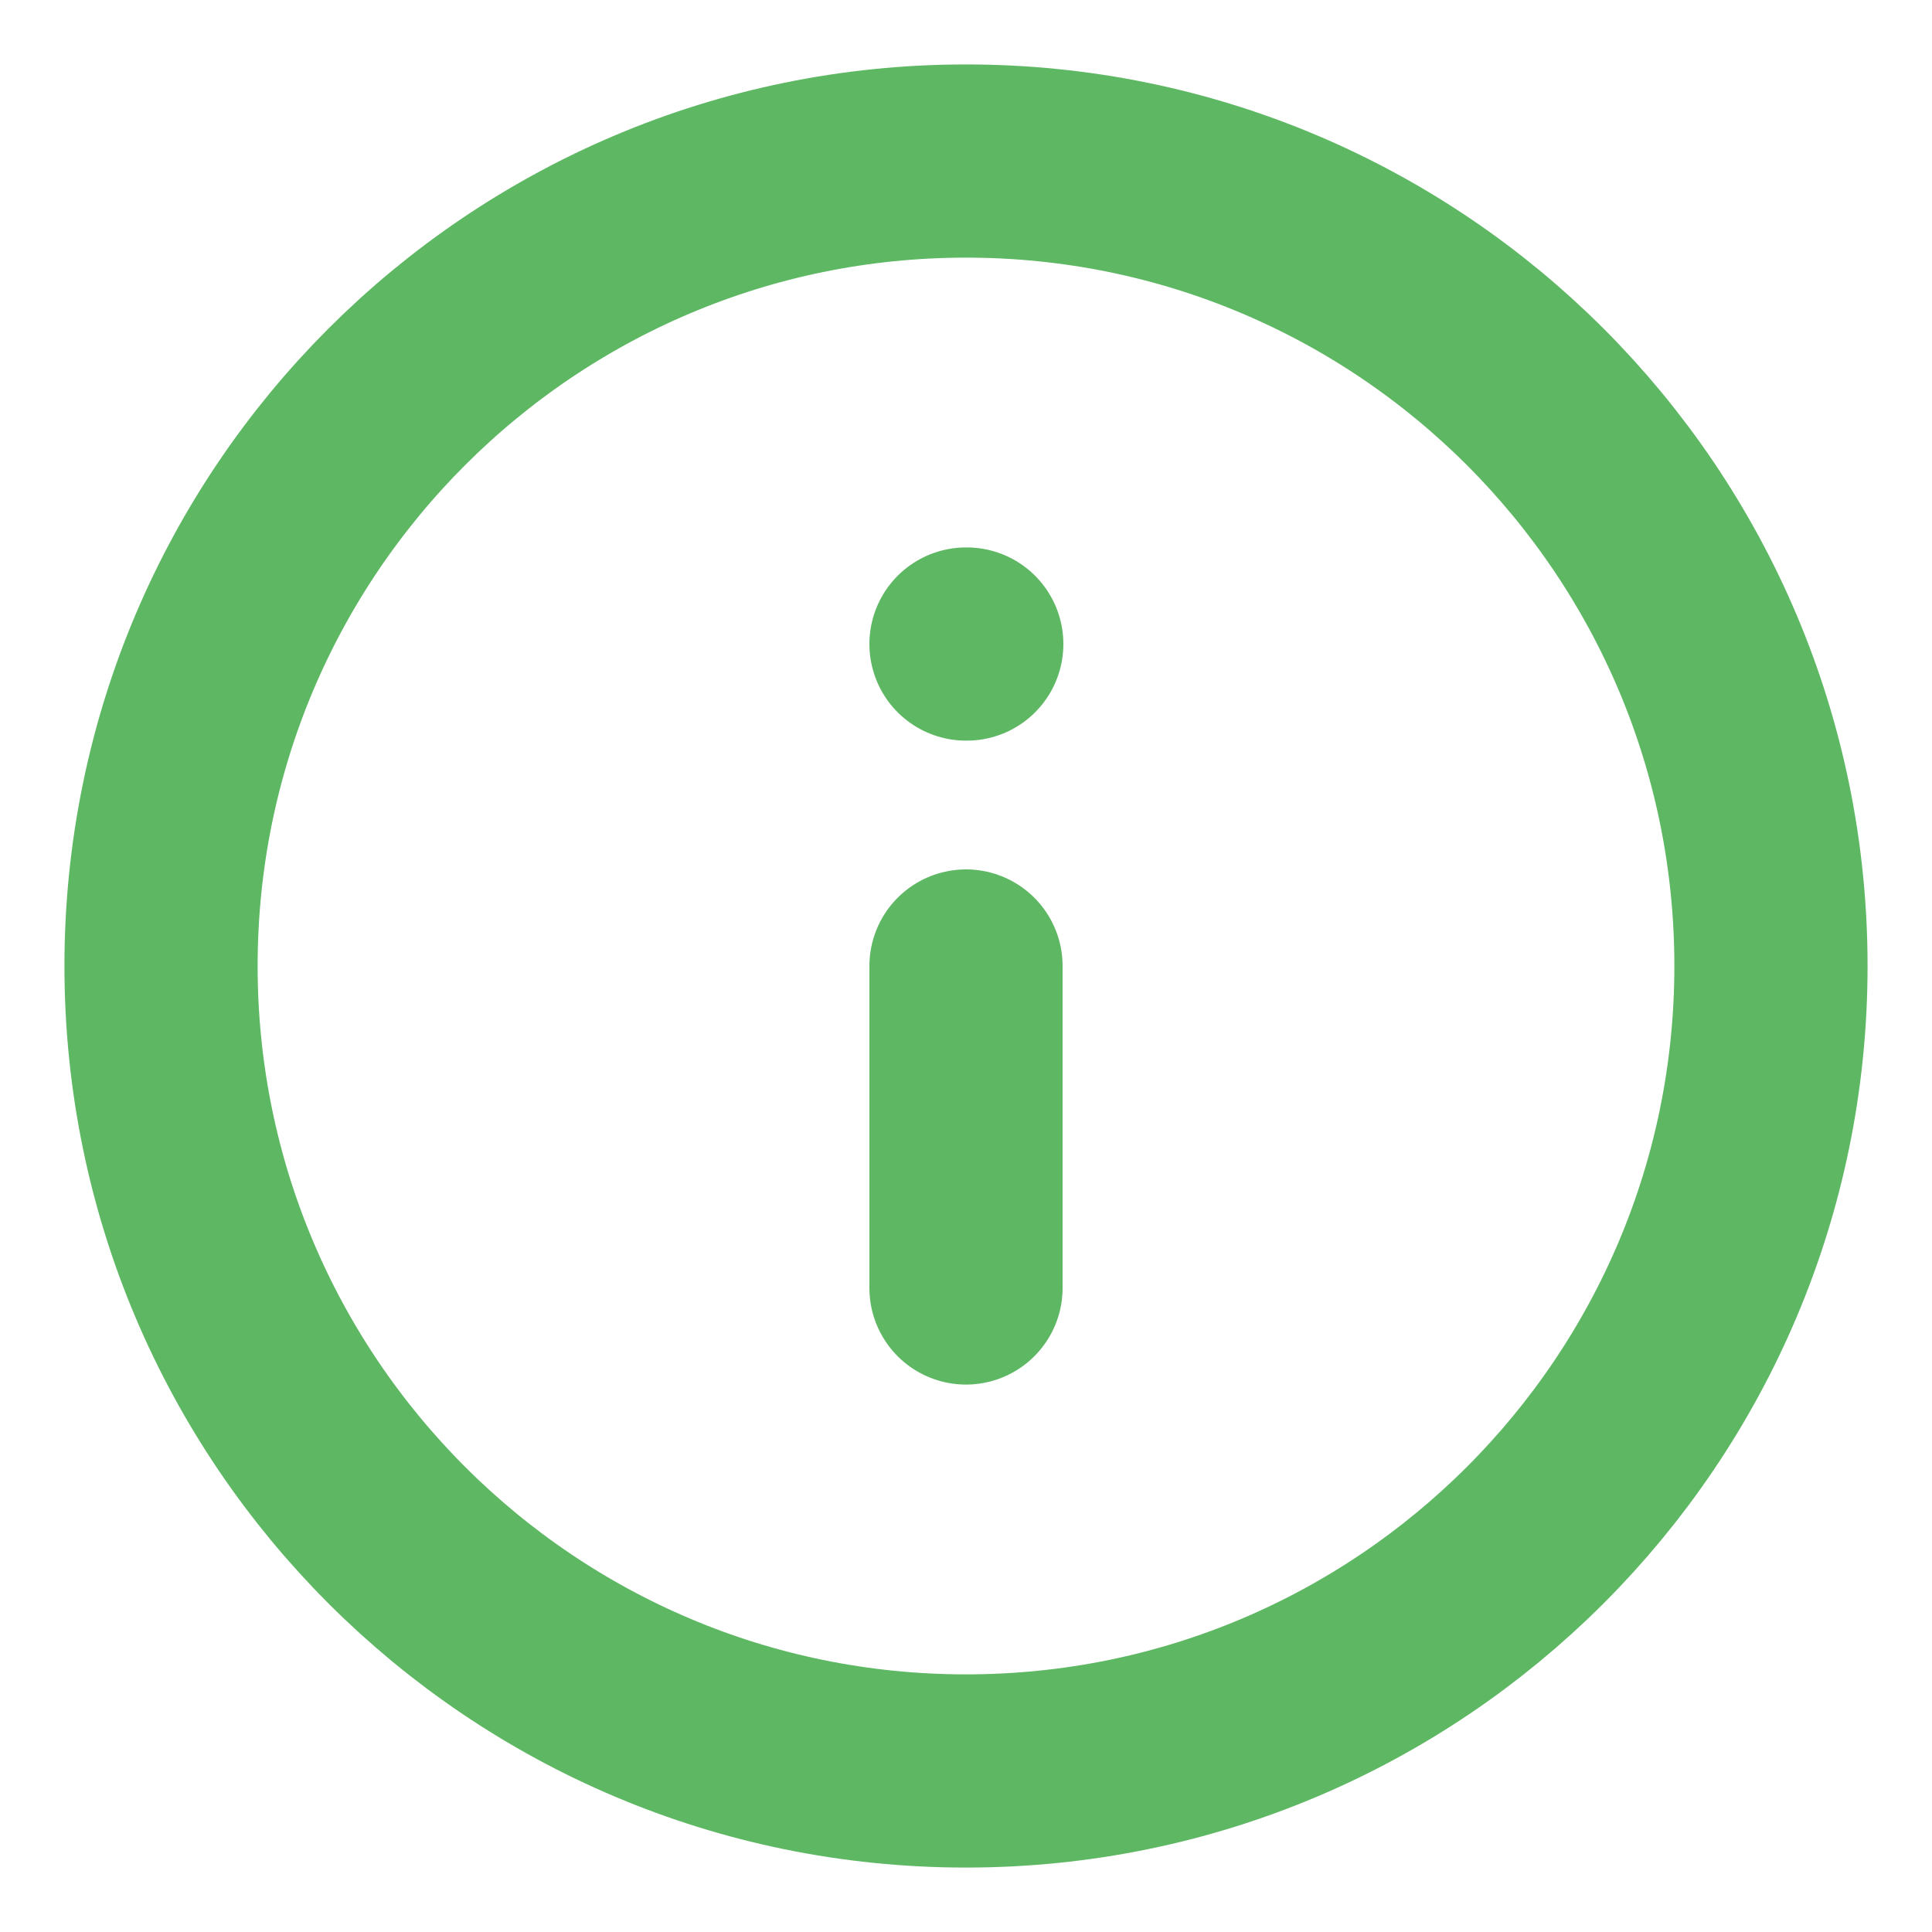 <svg width="20" height="20" viewBox="0 0 20 20" fill="none" xmlns="http://www.w3.org/2000/svg">
<g clip-path="url(#clip0_55_125)">
<path d="M10 18.333C14.602 18.333 18.333 14.602 18.333 10C18.333 5.398 14.602 1.667 10 1.667C5.398 1.667 1.667 5.398 1.667 10C1.667 14.602 5.398 18.333 10 18.333Z" stroke="#5EB863" stroke-width="2" stroke-linecap="round" stroke-linejoin="round"/>
<path d="M10 13.333V10" stroke="#5EB863" stroke-width="2" stroke-linecap="round" stroke-linejoin="round"/>
<path d="M10 6.667H10.008" stroke="#5EB863" stroke-width="2" stroke-linecap="round" stroke-linejoin="round"/>
</g>
<defs>
<clipPath id="clip0_55_125">
<rect width="20" height="20" fill="white"/>
</clipPath>
</defs>
</svg>

